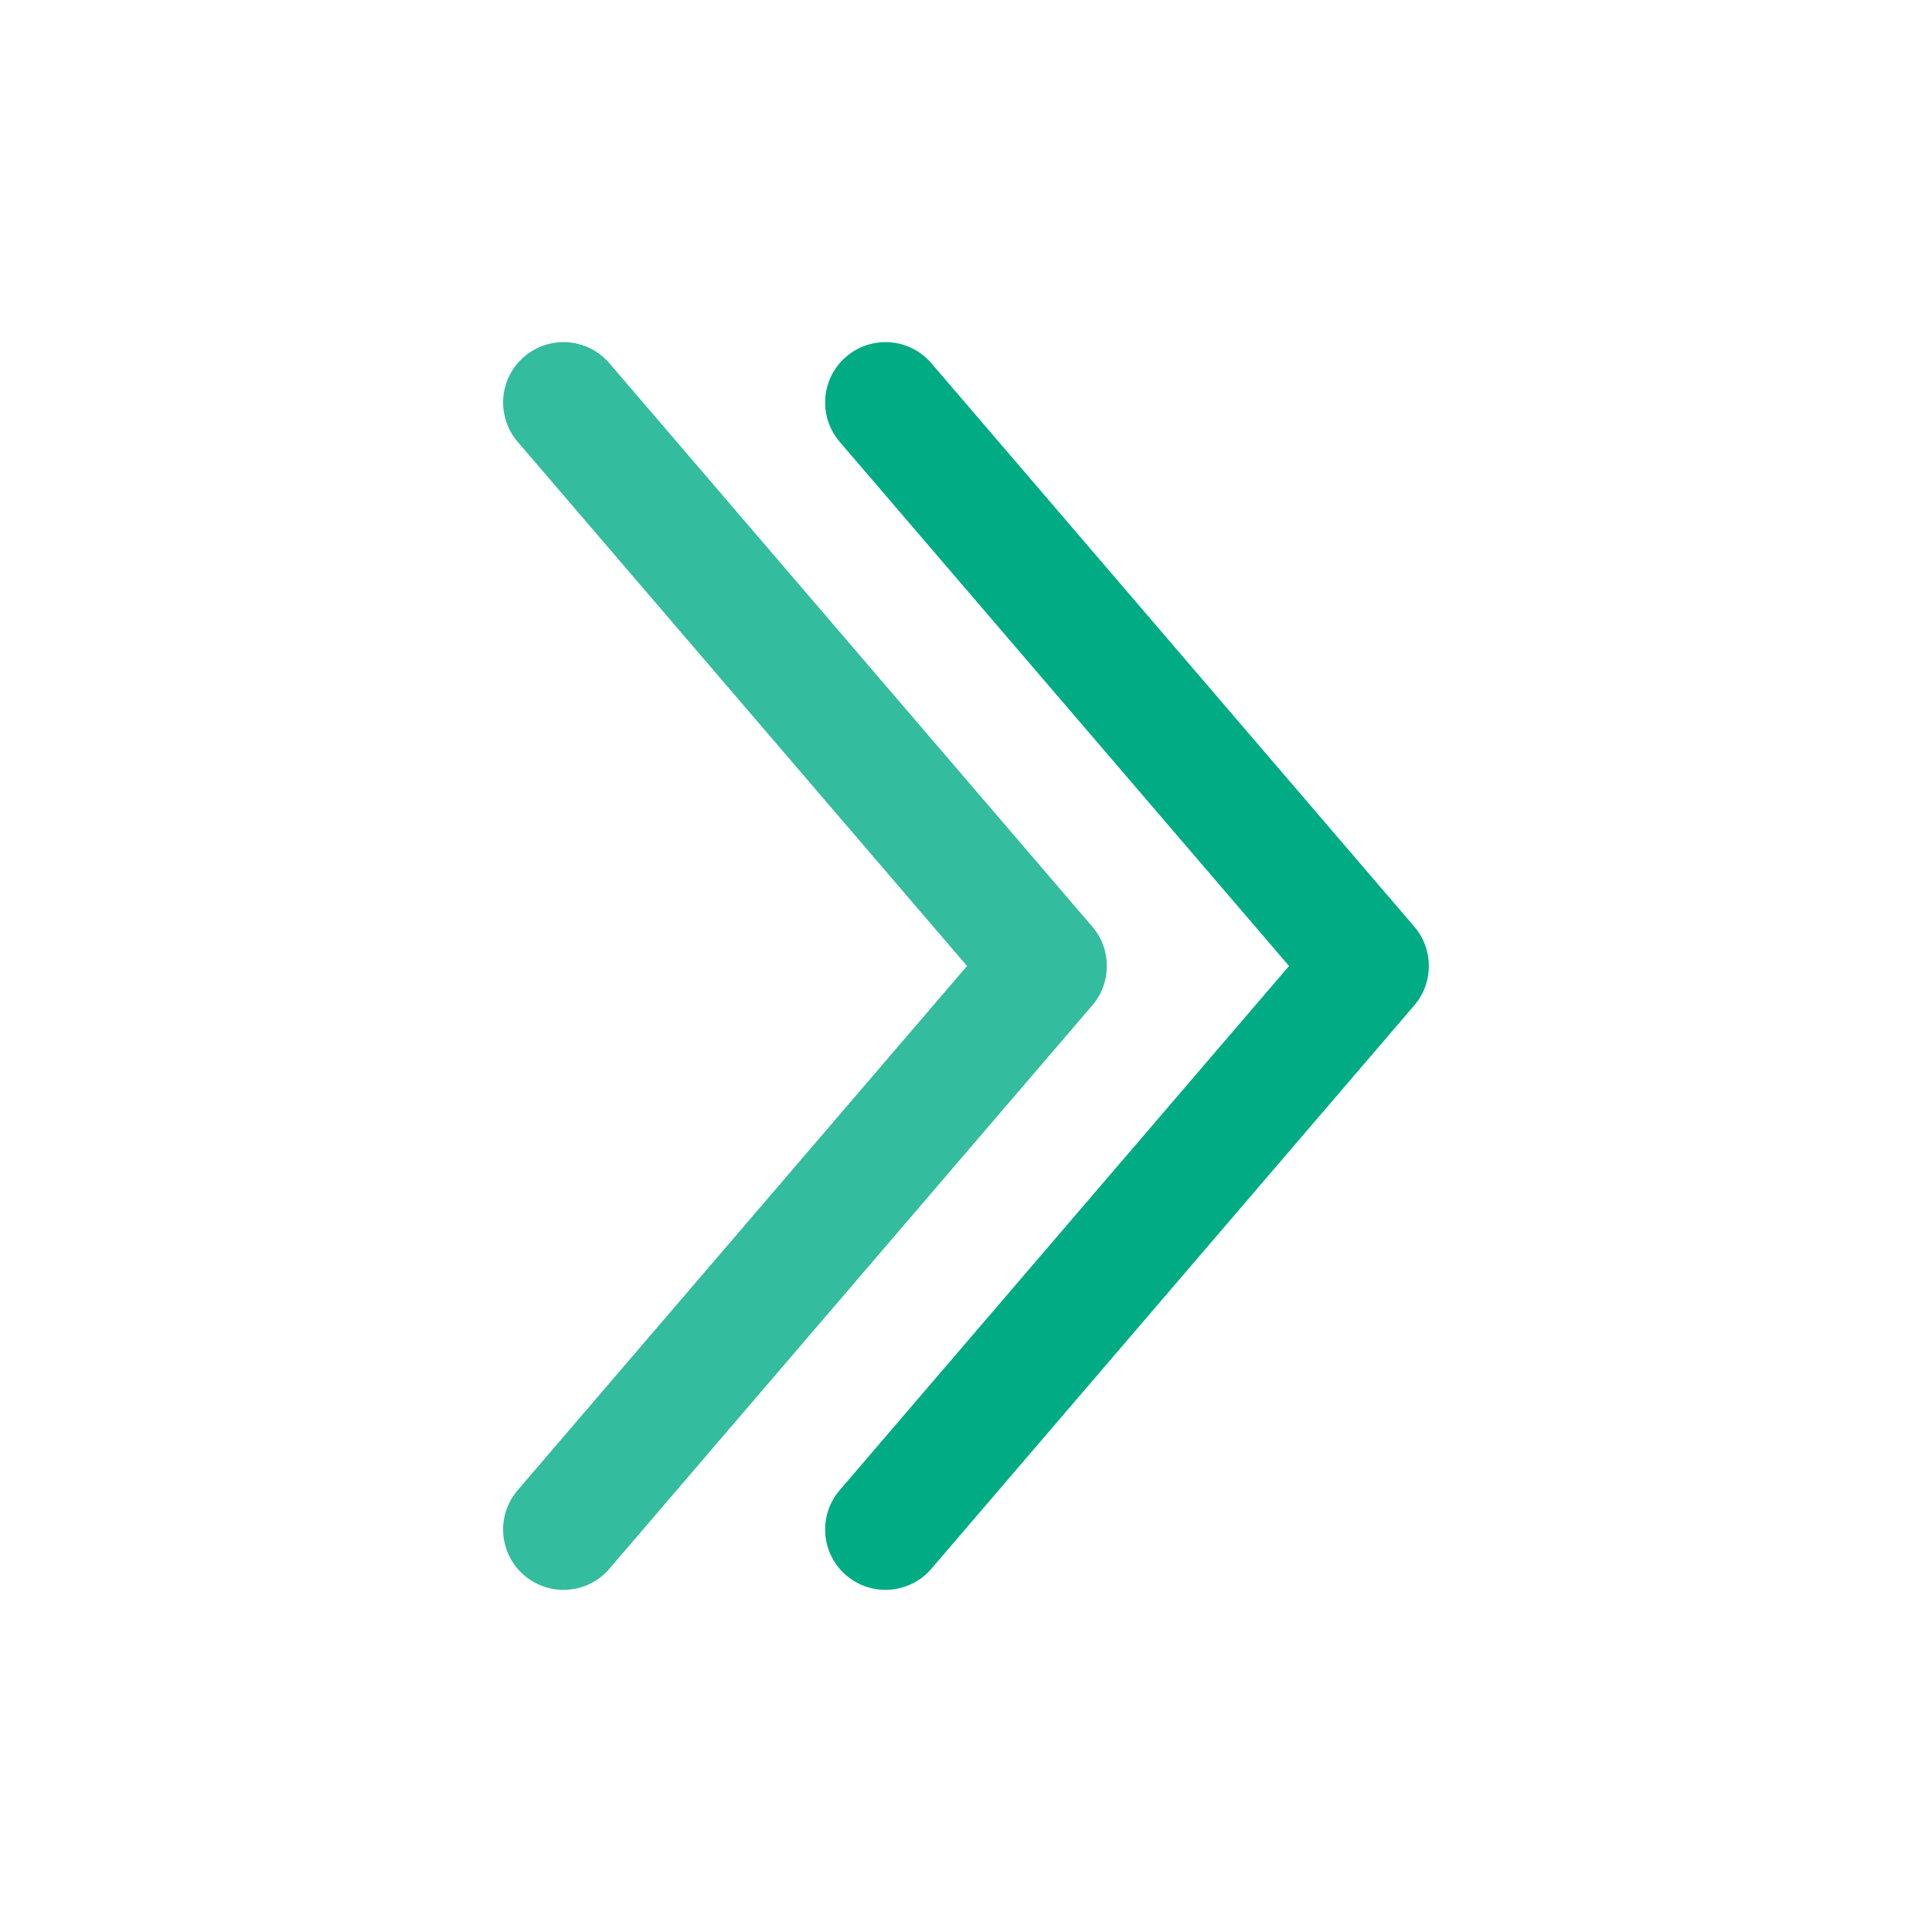<svg color="#01AB84" width="15" height="15" viewBox="0 0 15 15" fill="none" xmlns="http://www.w3.org/2000/svg">
<path fill-rule="evenodd" clip-rule="evenodd" d="M6.57 12.231C6.373 12.062 6.351 11.767 6.519 11.57L10.008 7.5L6.519 3.43C6.351 3.233 6.373 2.938 6.57 2.769C6.766 2.601 7.062 2.623 7.231 2.82L10.981 7.195C11.131 7.37 11.131 7.63 10.981 7.805L7.231 12.18C7.062 12.377 6.766 12.399 6.57 12.231Z" fill="currentColor"/>
<path fill-rule="evenodd" clip-rule="evenodd" d="M4.07 12.231C3.873 12.062 3.851 11.767 4.019 11.57L7.508 7.5L4.019 3.43C3.851 3.233 3.873 2.938 4.07 2.769C4.267 2.601 4.562 2.623 4.731 2.82L8.481 7.195C8.631 7.37 8.631 7.63 8.481 7.805L4.731 12.18C4.562 12.377 4.267 12.399 4.07 12.231Z" fill="currentColor" fill-opacity="0.8"/>
</svg>
